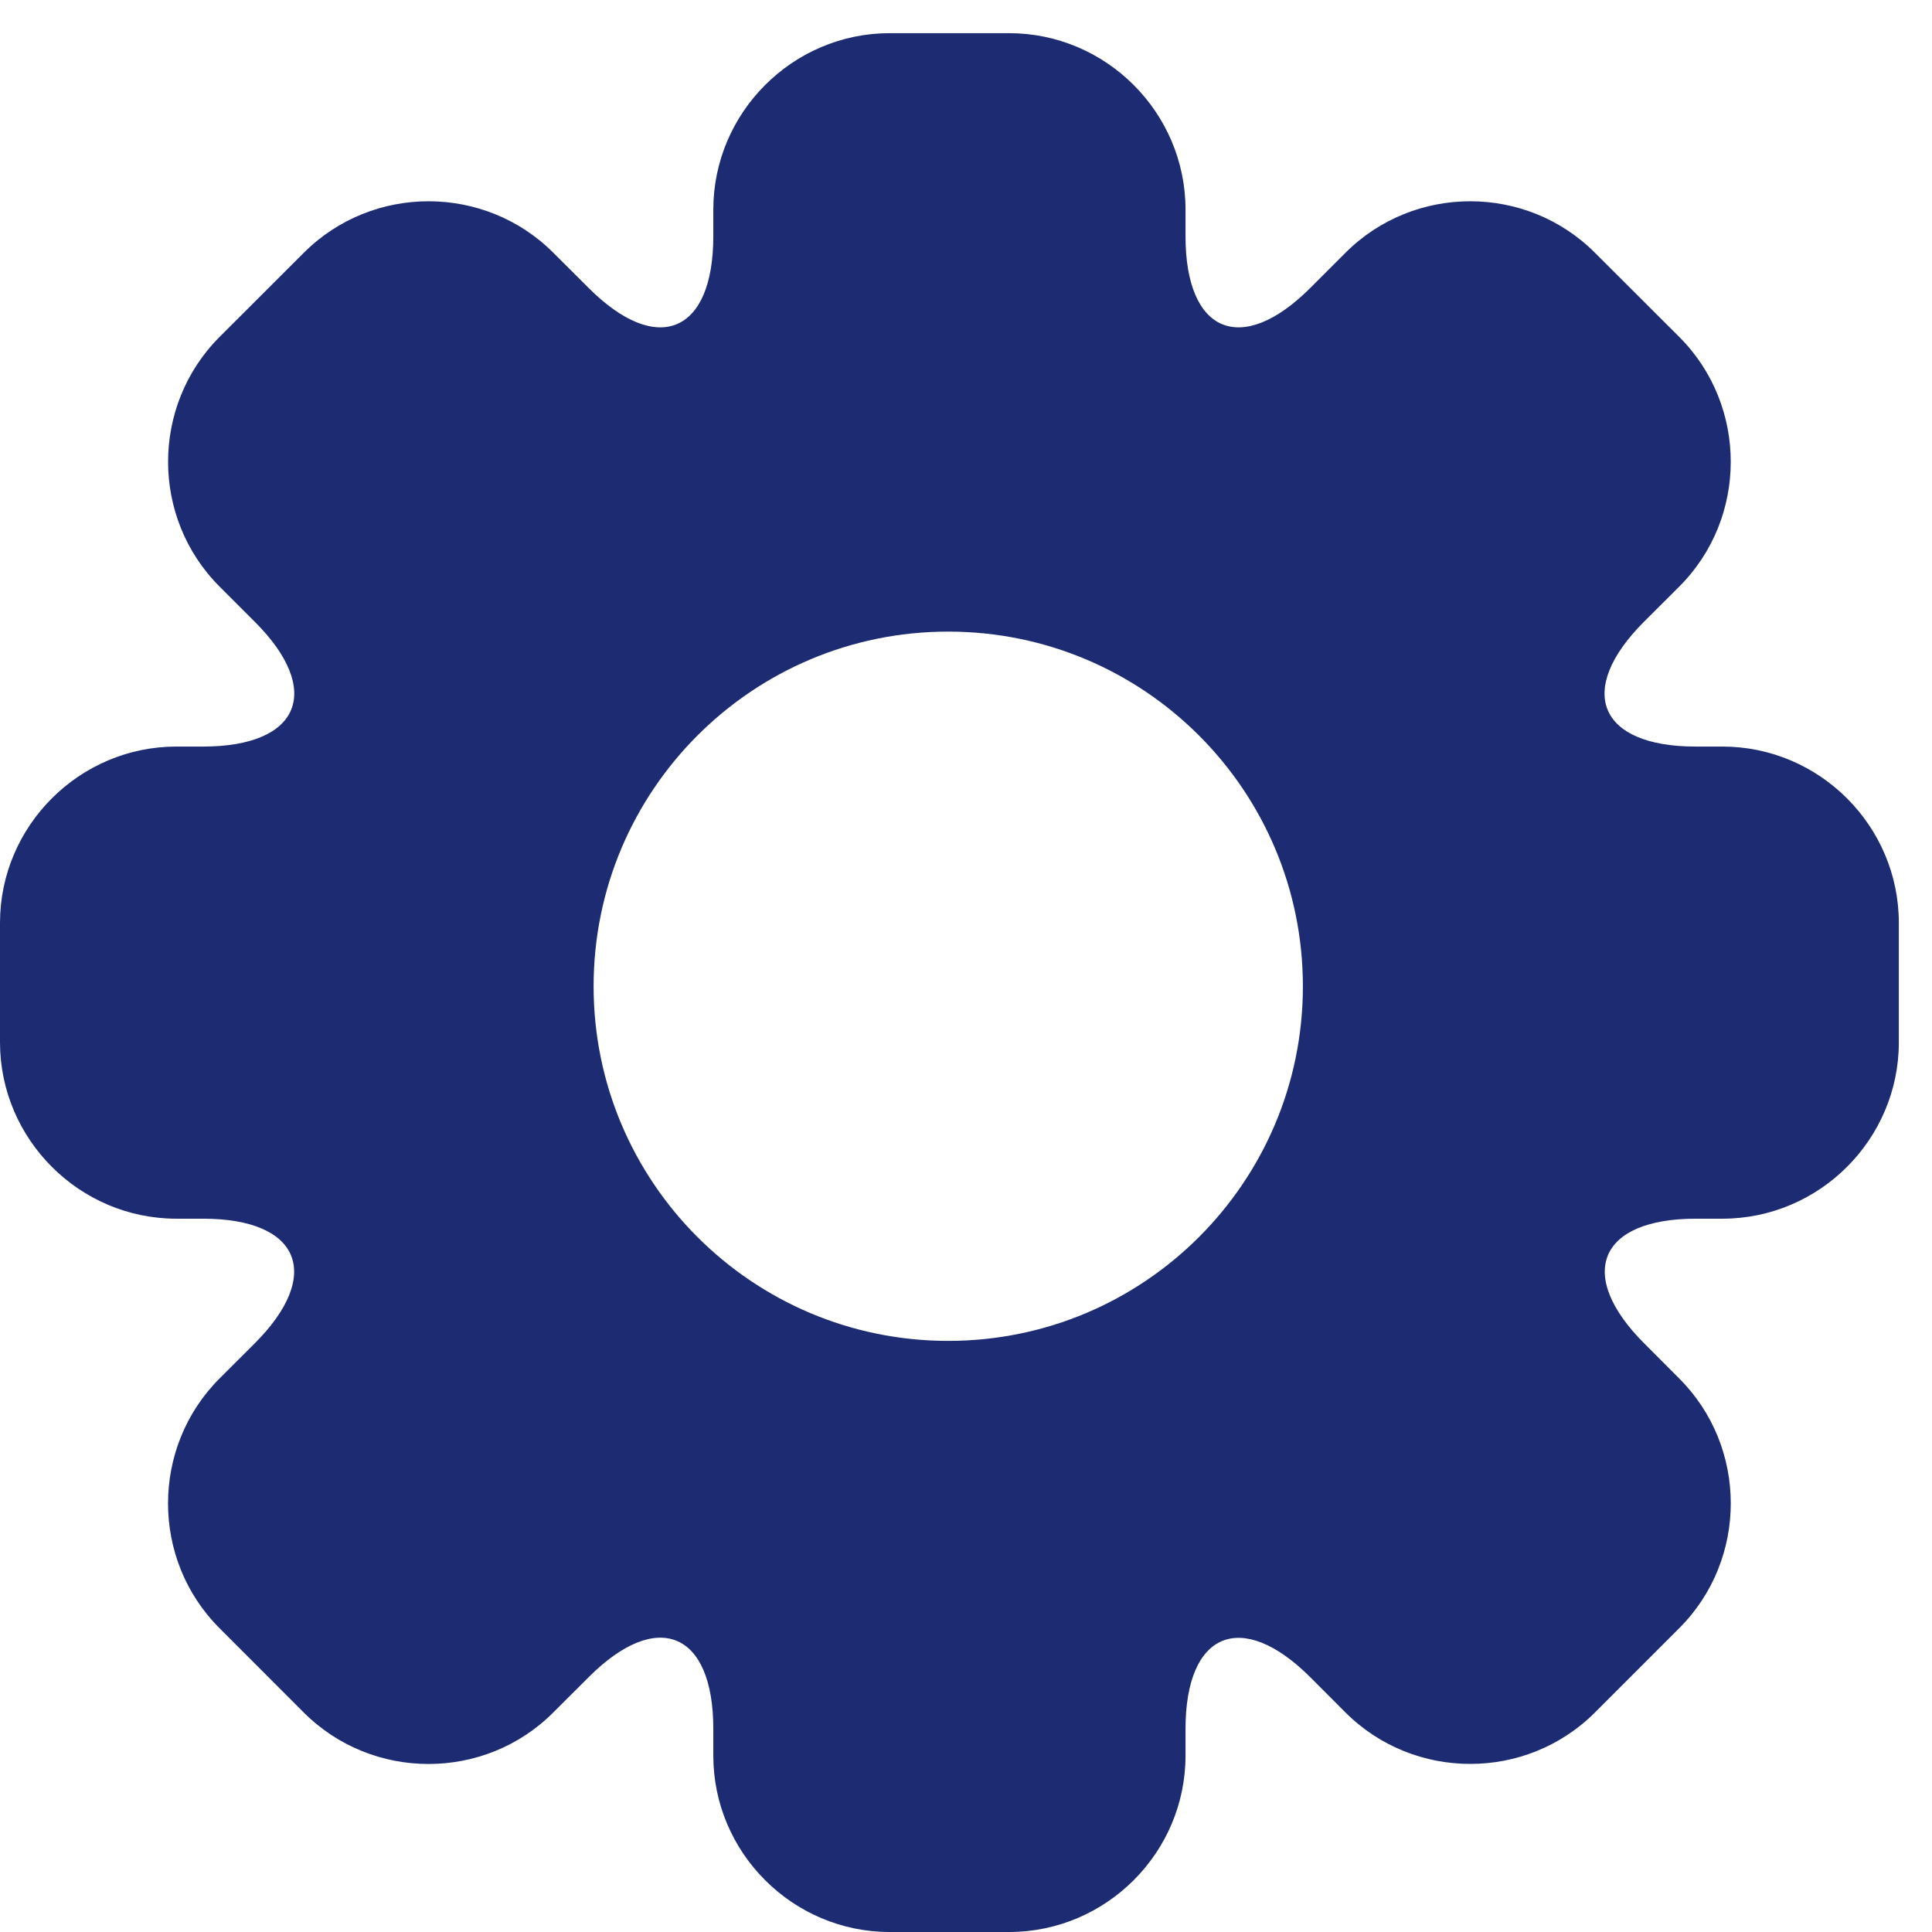 <?xml version="1.0" encoding="UTF-8"?>
<svg width="14px" height="14px" viewBox="0 0 24 24" version="1.1" xmlns="http://www.w3.org/2000/svg" xmlns:xlink="http://www.w3.org/1999/xlink">
    <!-- Generator: Sketch 57.1 (83088) - https://sketch.com -->
    <title>Fill 1</title>
    <desc>Created with Sketch.</desc>
    <g id="产品分析" stroke="none" stroke-width="1" fill="none" fill-rule="evenodd">
        <g id="图形备份-2" transform="translate(-1541, -460)" fill="#1D2C72">
            <path d="M1552.779,476.657 C1550.346,476.657 1548.374,474.685 1548.374,472.252 C1548.374,469.819 1550.346,467.846 1552.779,467.846 C1555.212,467.846 1557.185,469.819 1557.185,472.252 C1557.185,474.685 1555.212,476.657 1552.779,476.657 M1562.396,469.274 L1562.063,469.274 C1560.858,469.274 1560.57,468.576 1561.422,467.724 L1561.861,467.286 C1562.713,466.434 1562.713,465.039 1561.861,464.186 L1560.813,463.14 C1559.961,462.287 1558.567,462.287 1557.714,463.14 L1557.277,463.577 C1556.424,464.429 1555.727,464.14 1555.727,462.935 L1555.727,462.604 C1555.727,461.399 1554.741,460.412 1553.535,460.412 L1552.052,460.412 C1550.847,460.412 1549.861,461.399 1549.861,462.604 L1549.861,462.935 C1549.861,464.14 1549.164,464.429 1548.312,463.577 L1547.874,463.14 C1547.021,462.287 1545.627,462.287 1544.774,463.14 L1543.727,464.186 C1542.875,465.039 1542.875,466.434 1543.727,467.286 L1544.165,467.724 C1545.018,468.576 1544.729,469.274 1543.523,469.274 L1543.191,469.274 C1541.987,469.274 1541,470.26 1541,471.465 L1541,472.947 C1541,474.152 1541.987,475.139 1543.191,475.139 L1543.523,475.139 C1544.728,475.139 1545.016,475.836 1544.164,476.688 L1543.726,477.125 C1542.875,477.978 1542.874,479.373 1543.726,480.225 L1544.774,481.274 C1545.627,482.126 1547.021,482.126 1547.873,481.273 L1548.312,480.835 C1549.164,479.981 1549.861,480.27 1549.861,481.476 L1549.861,481.809 C1549.861,483.014 1550.847,484 1552.052,484 L1553.535,484 C1554.741,484 1555.727,483.014 1555.727,481.809 L1555.727,481.477 C1555.727,480.272 1556.424,479.984 1557.277,480.835 L1557.714,481.273 C1558.567,482.125 1559.961,482.125 1560.813,481.273 L1561.861,480.225 C1562.713,479.373 1562.714,477.978 1561.861,477.125 L1561.425,476.688 C1560.573,475.836 1560.861,475.139 1562.066,475.139 L1562.396,475.139 C1563.602,475.139 1564.588,474.153 1564.588,472.948 L1564.588,471.465 C1564.588,470.26 1563.602,469.274 1562.396,469.274" id="Fill-1"></path>
        </g>
    </g>
</svg>